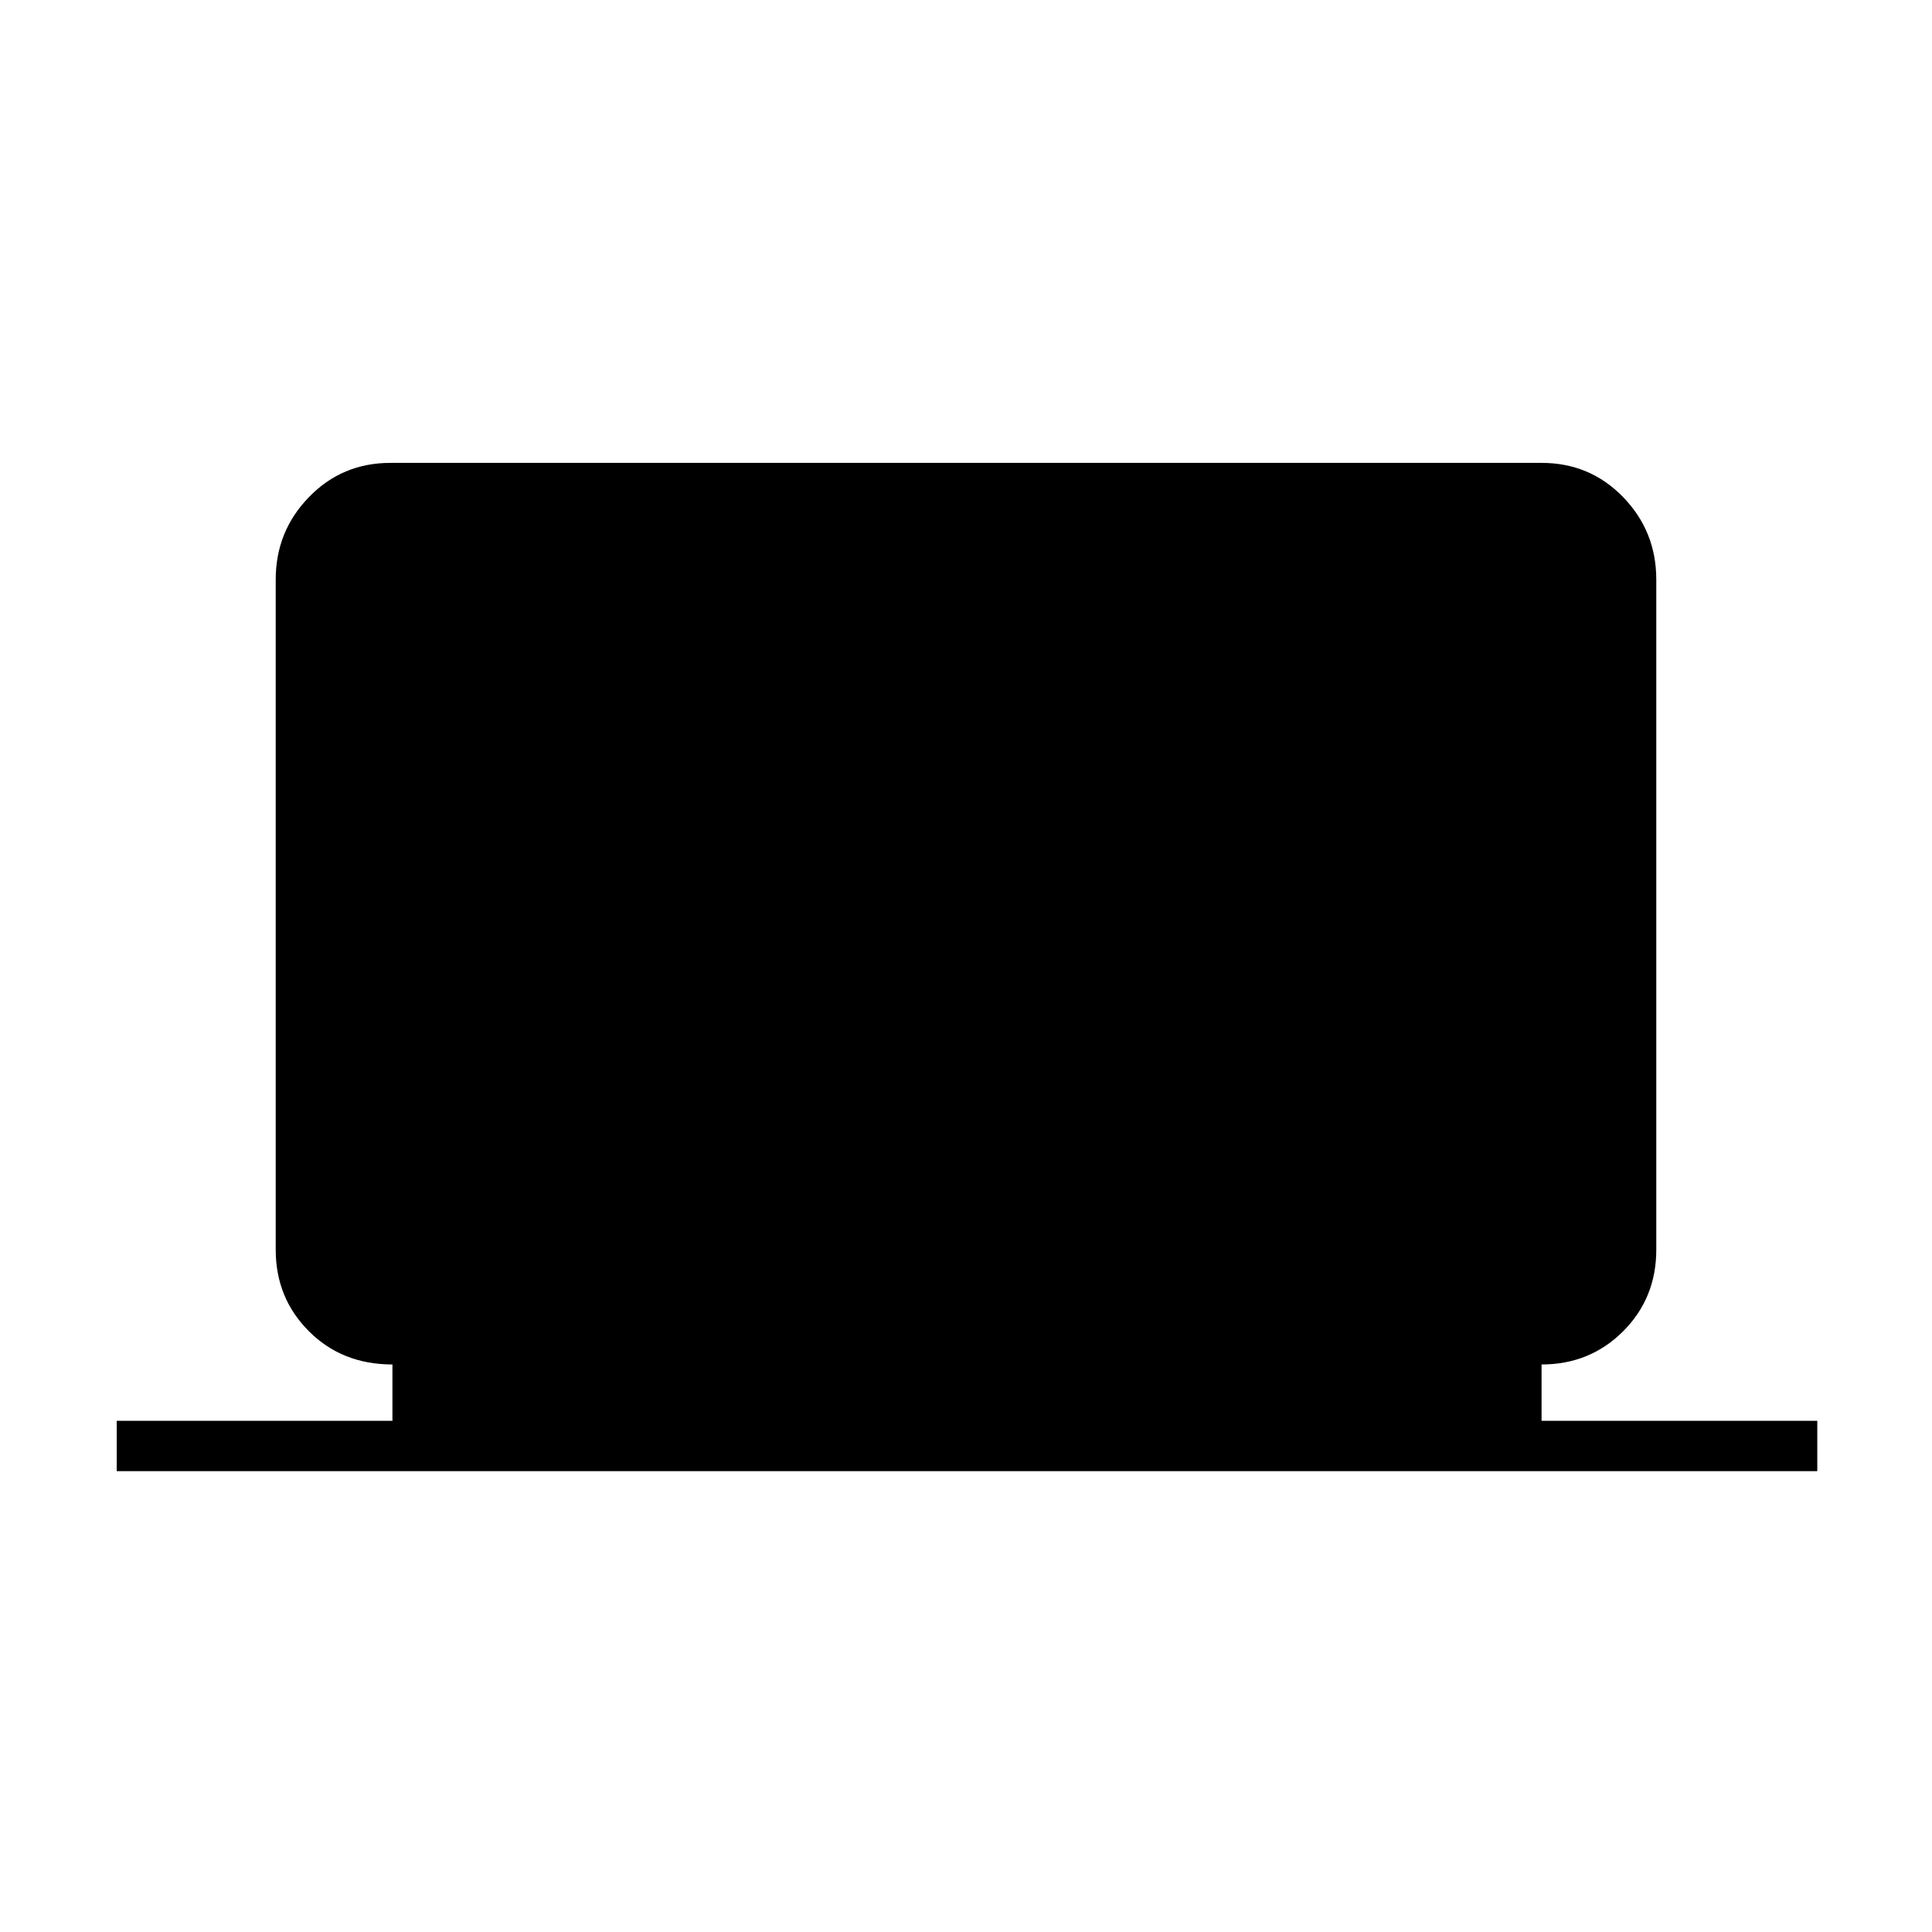 <svg xmlns="http://www.w3.org/2000/svg" height="24" width="24"><path d="M1.45 18.275v-.625h3.425v-.7q-.625 0-1.037-.412-.413-.413-.413-1.013V7.2q0-.6.413-1.025.412-.425 1.012-.425h14.3q.6 0 1.013.425.412.425.412 1.025v8.325q0 .6-.412 1.013-.413.412-1.013.412v.7h3.425v.625Z"/></svg>